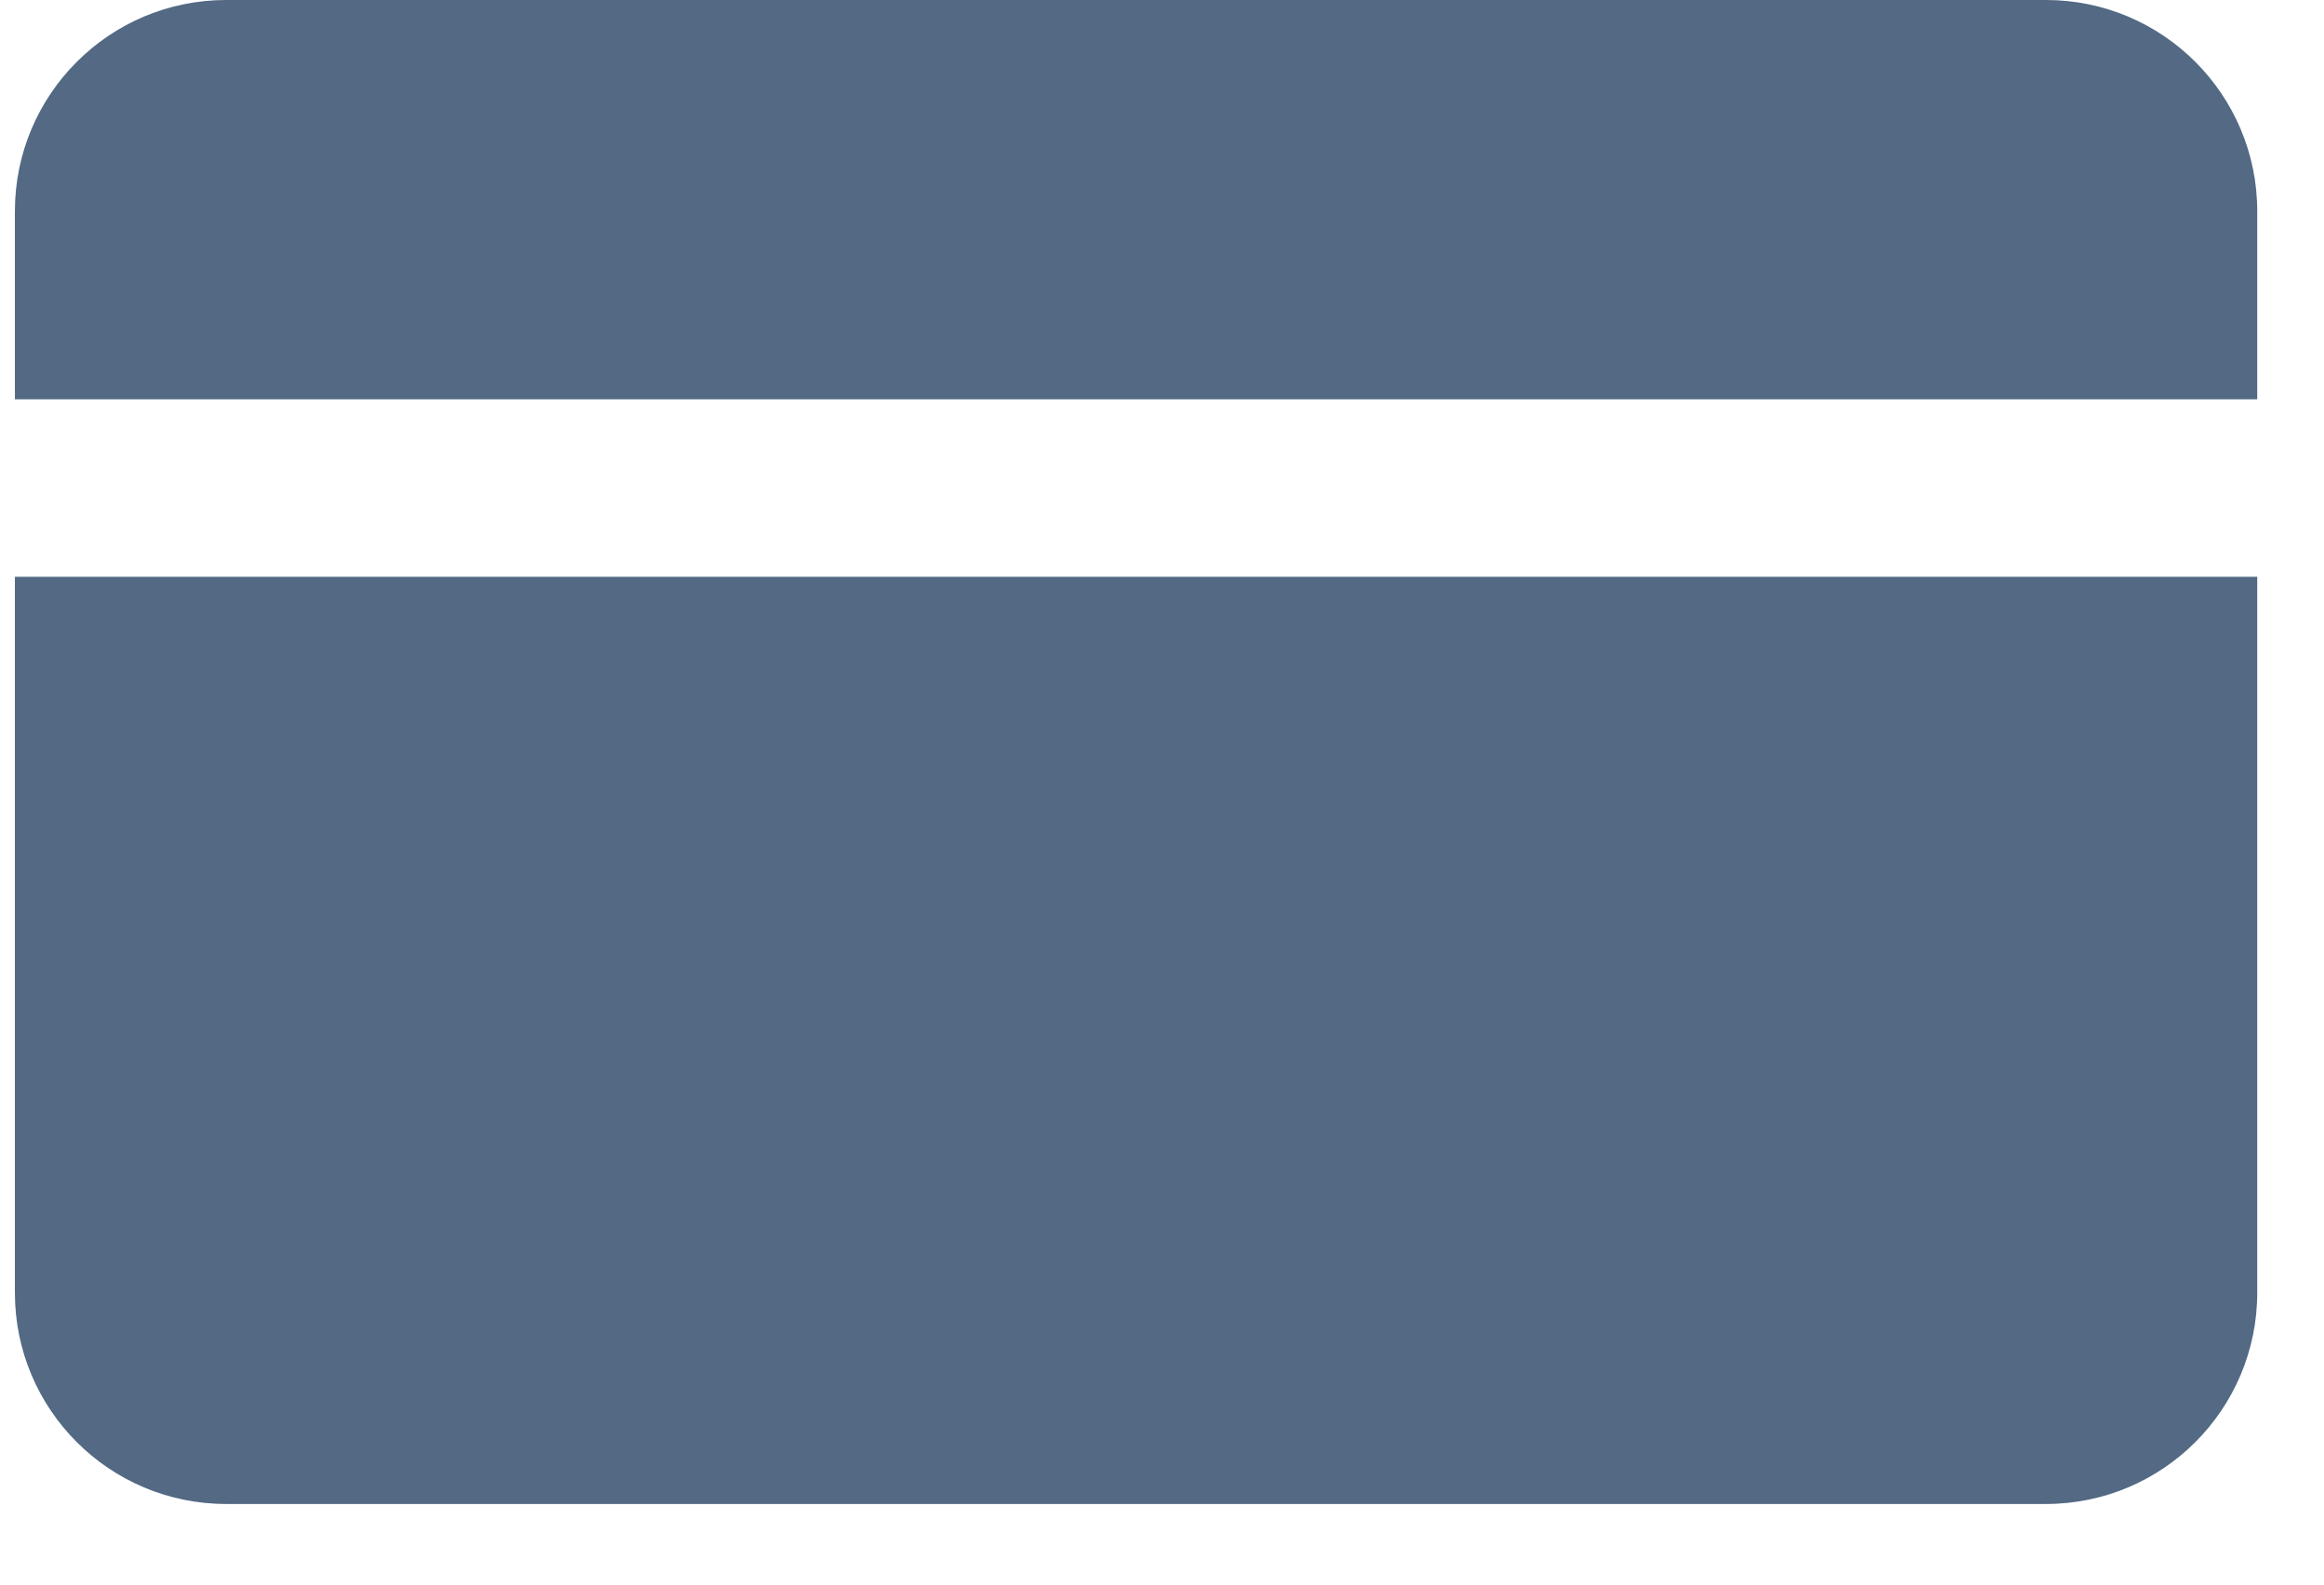<svg width="22" height="15" viewBox="0 0 22 15" fill="none" xmlns="http://www.w3.org/2000/svg">
<path fill-rule="evenodd" clip-rule="evenodd" d="M2.141 0C1.036 0 0.141 0.895 0.141 2V3.78H21.368V2C21.368 0.895 20.472 0 19.368 0H2.141ZM21.368 5.46H0.141V12.237C0.141 13.342 1.036 14.237 2.141 14.237H19.368C20.472 14.237 21.368 13.342 21.368 12.237V5.46Z" fill="#536984"/>
</svg>
